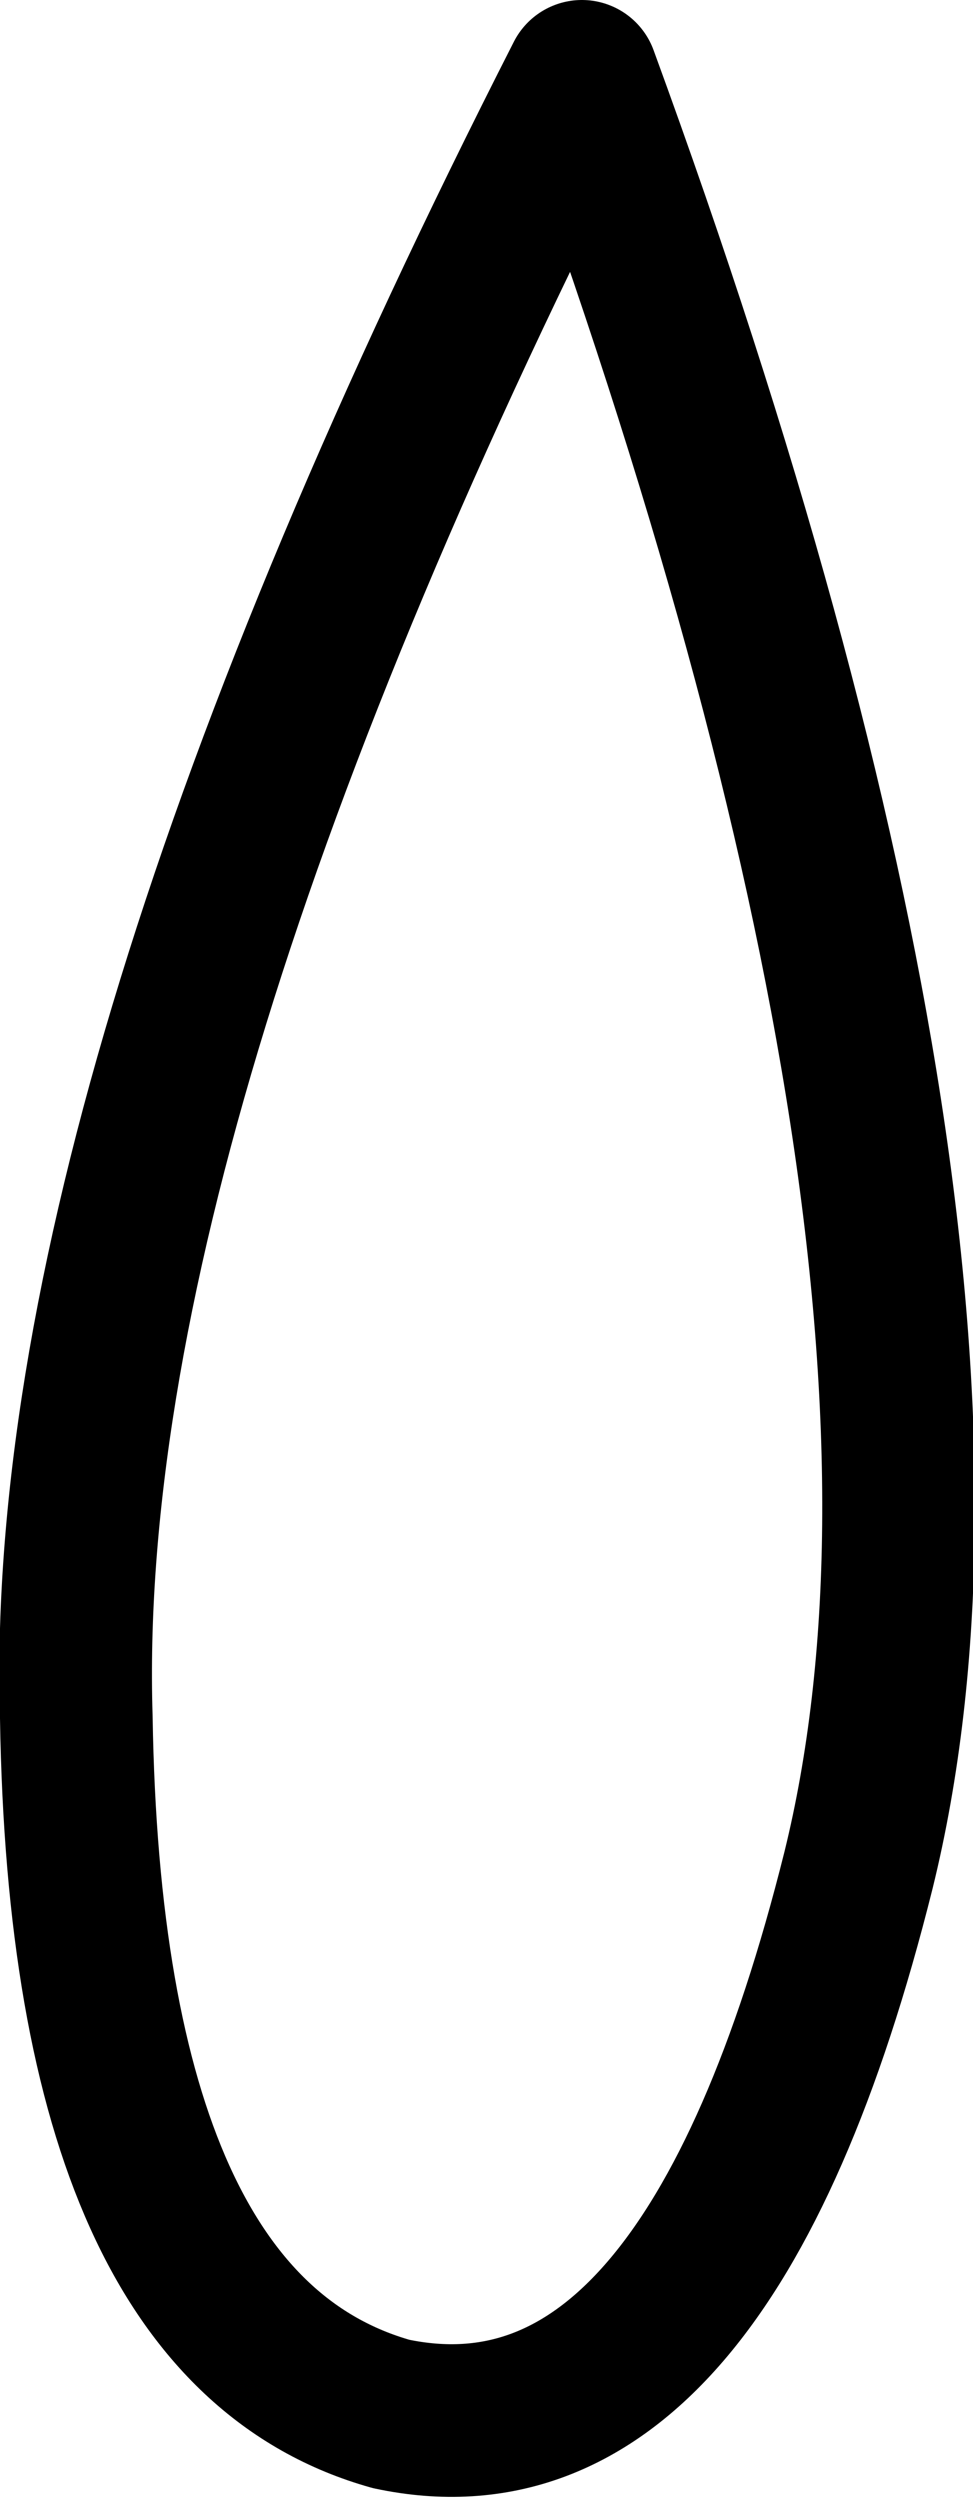 <?xml version="1.0" encoding="UTF-8" standalone="no"?>
<svg xmlns:xlink="http://www.w3.org/1999/xlink" height="13.1px" width="5.1px" xmlns="http://www.w3.org/2000/svg">
  <g transform="matrix(1.0, 0.0, 0.0, 1.0, 0.4, 6.55)">
    <path d="M2.65 -6.15 Q-0.1 -0.75 0.0 2.45 0.05 5.65 1.65 6.1 3.3 6.45 4.1 3.25 4.9 0.0 2.65 -6.15 Z" fill="none" stroke="#000000" stroke-linecap="round" stroke-linejoin="round" stroke-width="0.8"/>
  </g>
</svg>
